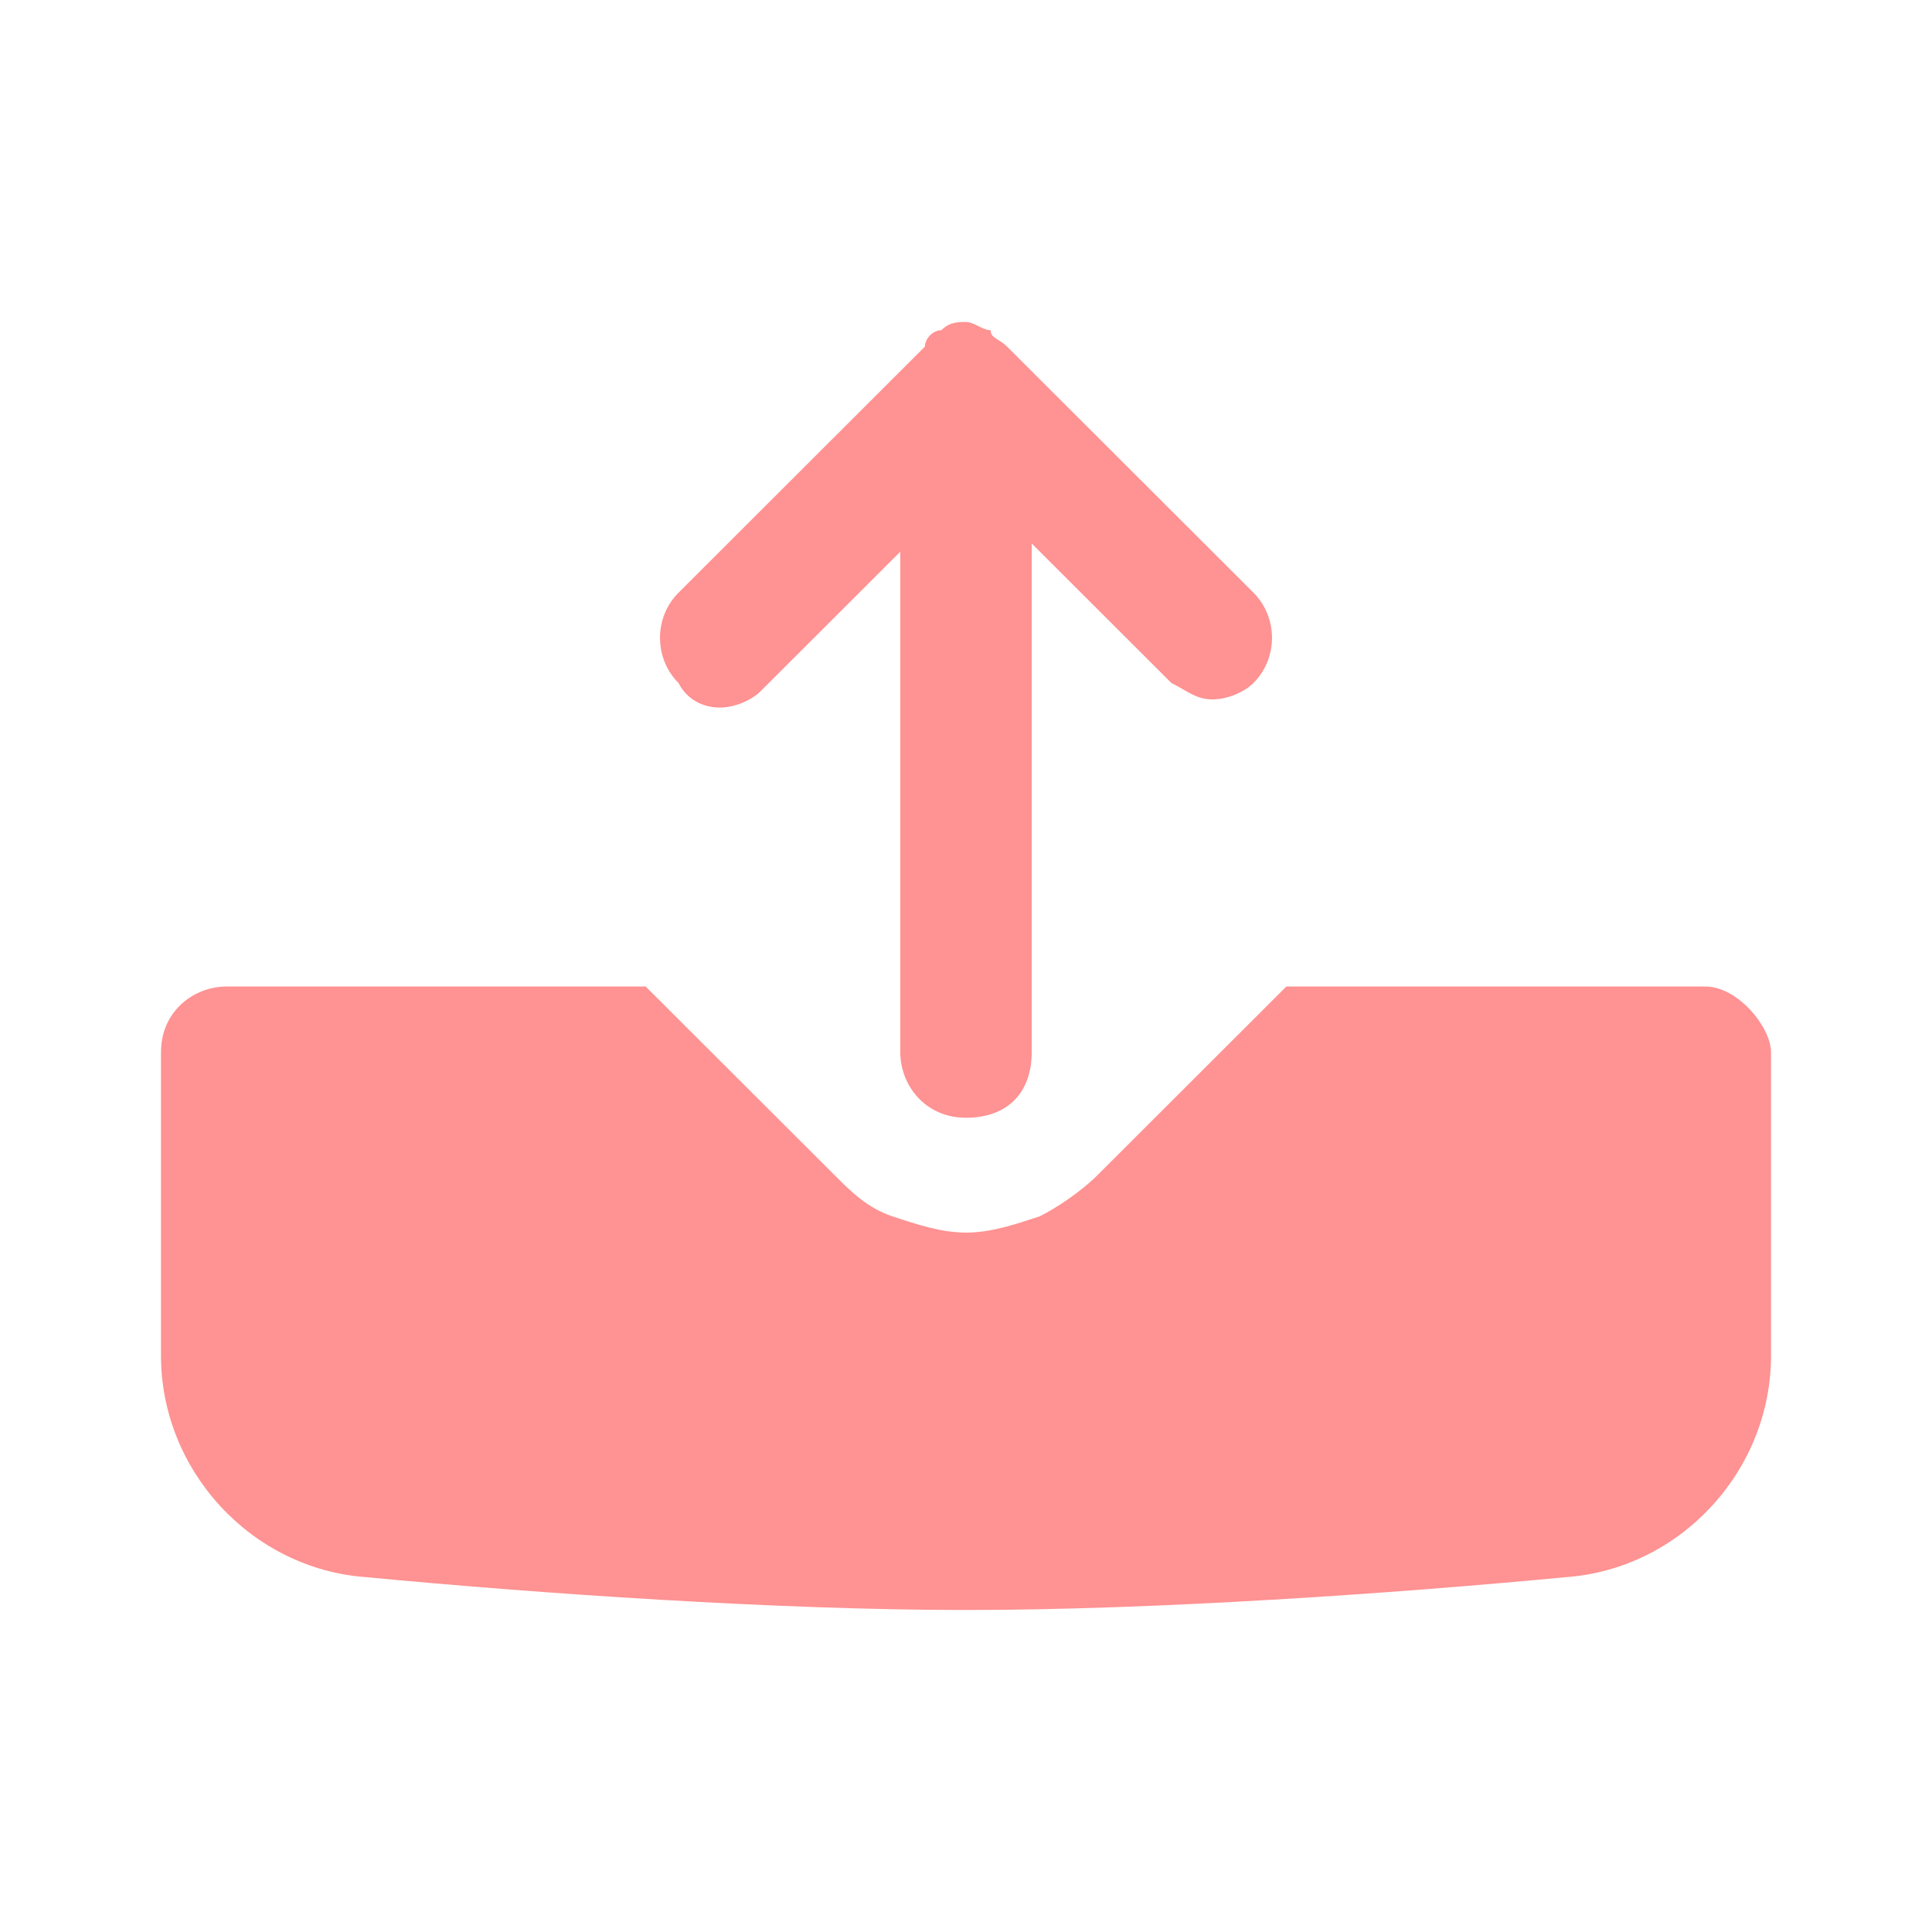 <svg width="58" height="58" viewBox="0 0 58 58" fill="none" xmlns="http://www.w3.org/2000/svg">
<path d="M21.602 21.242C22.095 21.242 22.589 20.996 22.835 20.75L27.027 16.563V31.586C27.027 32.571 27.767 33.556 29 33.556C30.233 33.556 30.973 32.817 30.973 31.586V16.316L35.165 20.503C35.658 20.75 35.905 20.996 36.398 20.996C36.891 20.996 37.385 20.75 37.631 20.503C38.371 19.764 38.371 18.533 37.631 17.794L30.233 10.405C29.987 10.159 29.74 10.159 29.74 9.913C29.493 9.913 29.247 9.667 29 9.667C28.754 9.667 28.507 9.667 28.26 9.913C28.014 9.913 27.767 10.159 27.767 10.405L20.369 17.794C19.629 18.533 19.629 19.764 20.369 20.503C20.616 20.996 21.109 21.242 21.602 21.242Z" fill="#FF9292"/>
<path d="M51.194 29.616H38.617L32.946 35.28C32.453 35.773 31.713 36.265 31.22 36.512C30.48 36.758 29.74 37.004 29 37.004C28.26 37.004 27.521 36.758 26.781 36.512C26.041 36.265 25.548 35.773 25.055 35.28L19.383 29.616H6.806C5.82 29.616 4.833 30.355 4.833 31.586V40.699C4.833 44.147 7.546 47.102 10.998 47.348C16.177 47.841 23.328 48.333 29 48.333C34.672 48.333 41.823 47.841 47.002 47.348C50.454 47.102 53.167 44.147 53.167 40.699V31.586C53.167 30.847 52.18 29.616 51.194 29.616Z" fill="#FF9292"/>
</svg>
